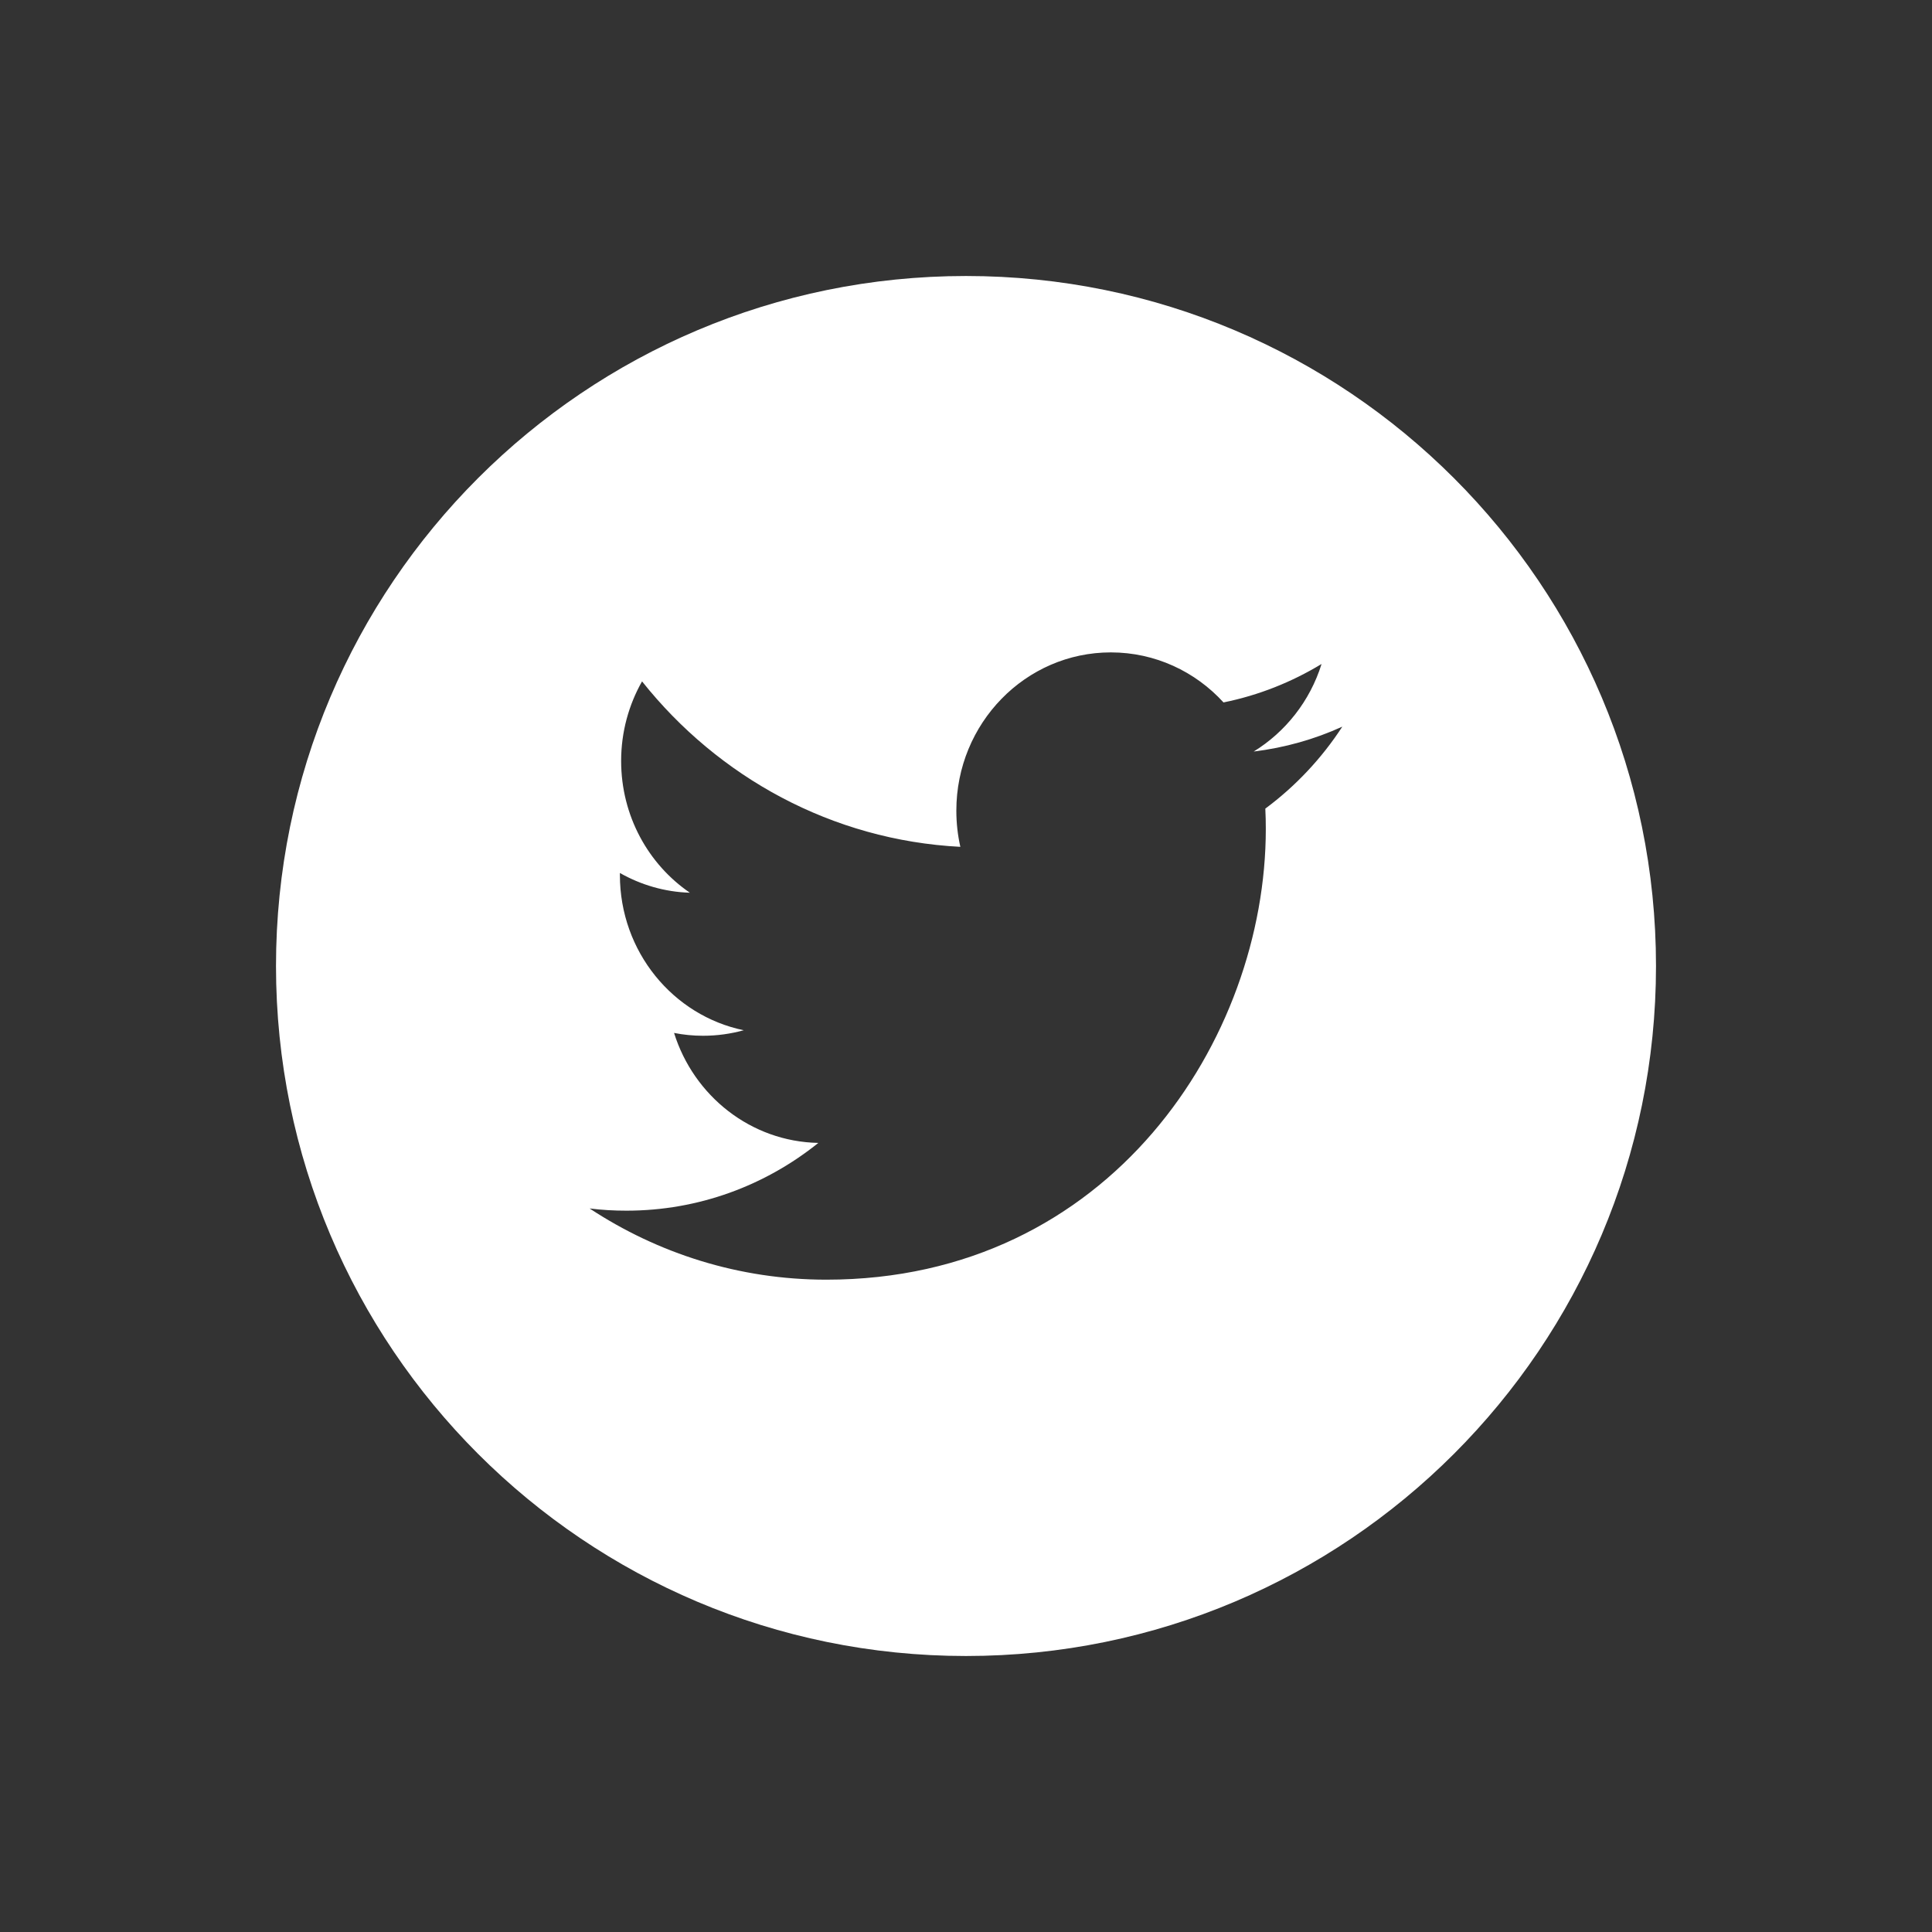 <svg width="28" height="28" viewBox="0 0 28 28" fill="none" xmlns="http://www.w3.org/2000/svg">
<rect x="0" y="0" width="28" height="28" fill="#333333" stroke="none"/>
<path fill-rule="evenodd" clip-rule="evenodd" d="M24 14C24 19.523 19.523 24 14 24C8.477 24 4 19.523 4 14C4 8.477 8.477 4 14 4C19.523 4 24 8.477 24 14ZM18.345 12.015C18.345 15.048 16.093 18.546 11.976 18.546C10.712 18.546 9.536 18.166 8.545 17.514C8.72 17.536 8.899 17.546 9.079 17.546C10.128 17.546 11.093 17.18 11.86 16.564C10.88 16.545 10.054 15.882 9.769 14.97C9.905 14.997 10.045 15.011 10.189 15.011C10.393 15.011 10.591 14.983 10.779 14.931C9.755 14.72 8.984 13.792 8.984 12.681C8.984 12.671 8.984 12.661 8.984 12.652C9.286 12.823 9.631 12.927 9.998 12.938C9.397 12.527 9.002 11.825 9.002 11.028C9.002 10.608 9.113 10.214 9.305 9.875C10.409 11.263 12.058 12.177 13.918 12.273C13.88 12.104 13.86 11.929 13.86 11.749C13.86 10.482 14.863 9.455 16.099 9.455C16.742 9.455 17.324 9.733 17.732 10.18C18.242 10.077 18.721 9.885 19.153 9.623C18.986 10.159 18.631 10.608 18.169 10.892C18.622 10.836 19.053 10.714 19.454 10.531C19.155 10.991 18.775 11.395 18.338 11.719C18.343 11.817 18.345 11.916 18.345 12.015Z" fill="white"/>
</svg>
